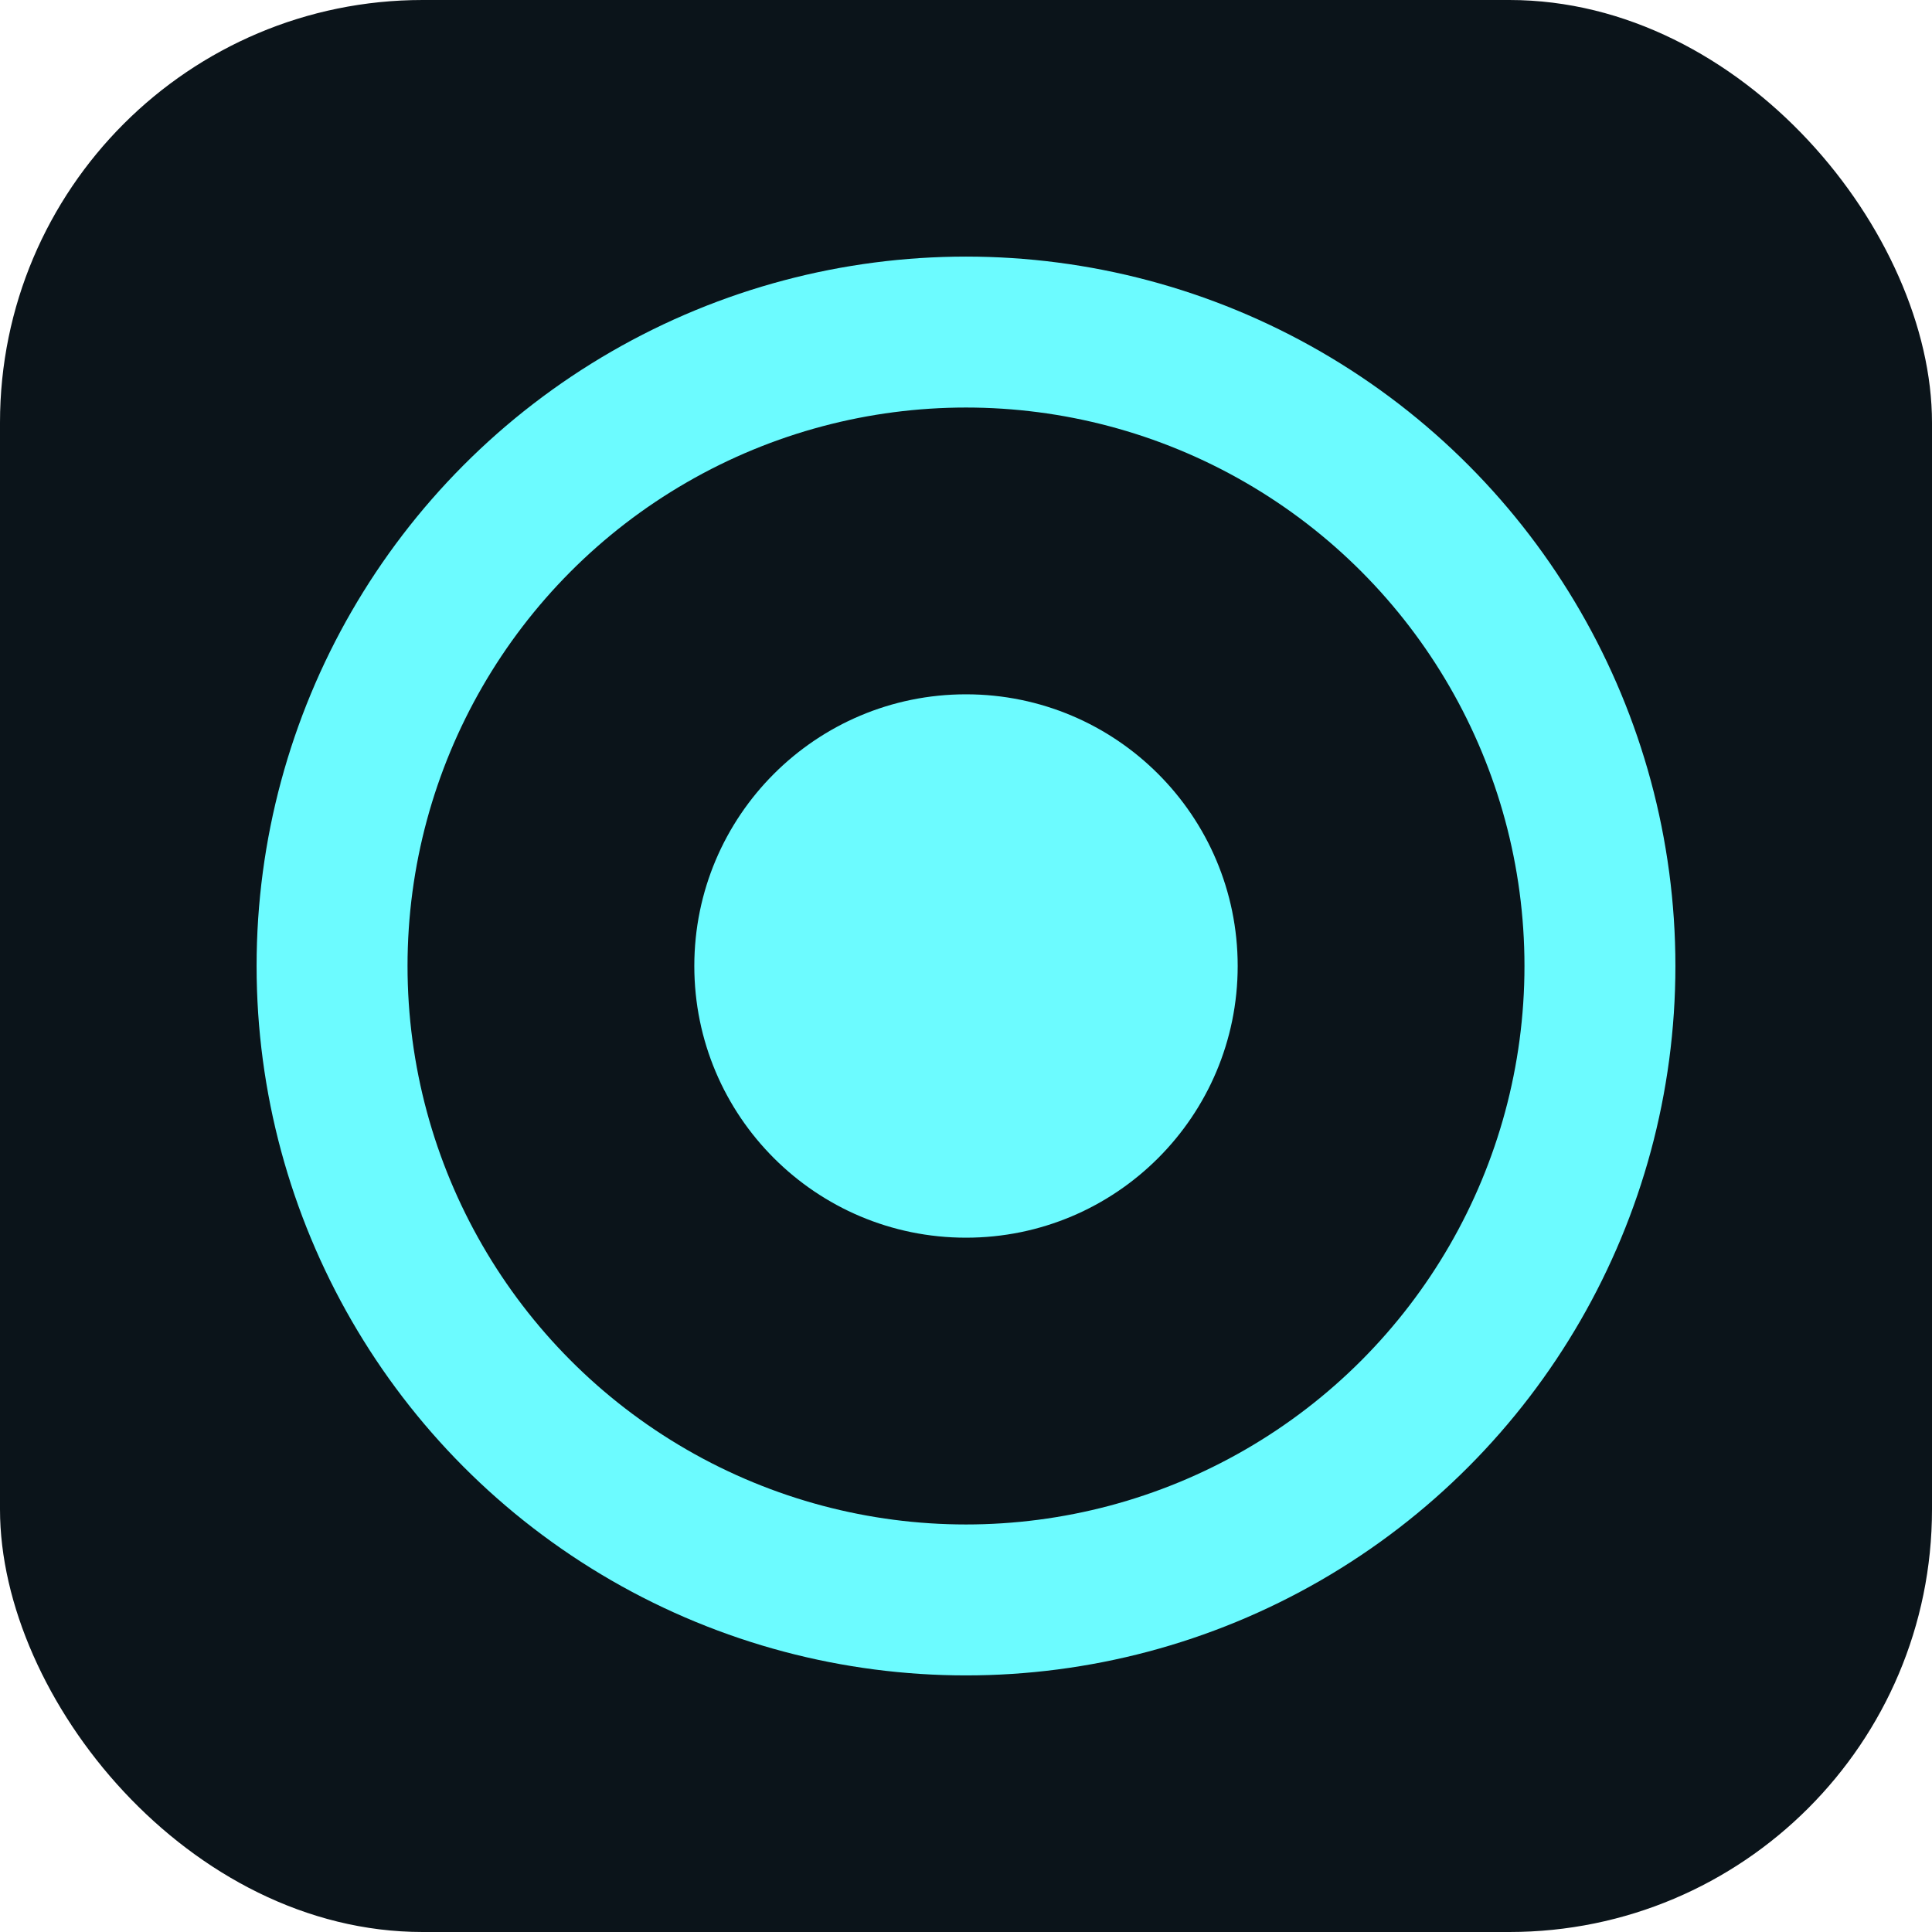 <svg xmlns="http://www.w3.org/2000/svg" viewBox="0 0 128 128" fill="none">
  <rect width="128" height="128" rx="28" fill="#0B141A" />
  <circle cx="64" cy="64" r="42" stroke="#6CFBFF" stroke-width="10" />
  <circle cx="64" cy="64" r="18" fill="#6CFBFF" />
</svg>

